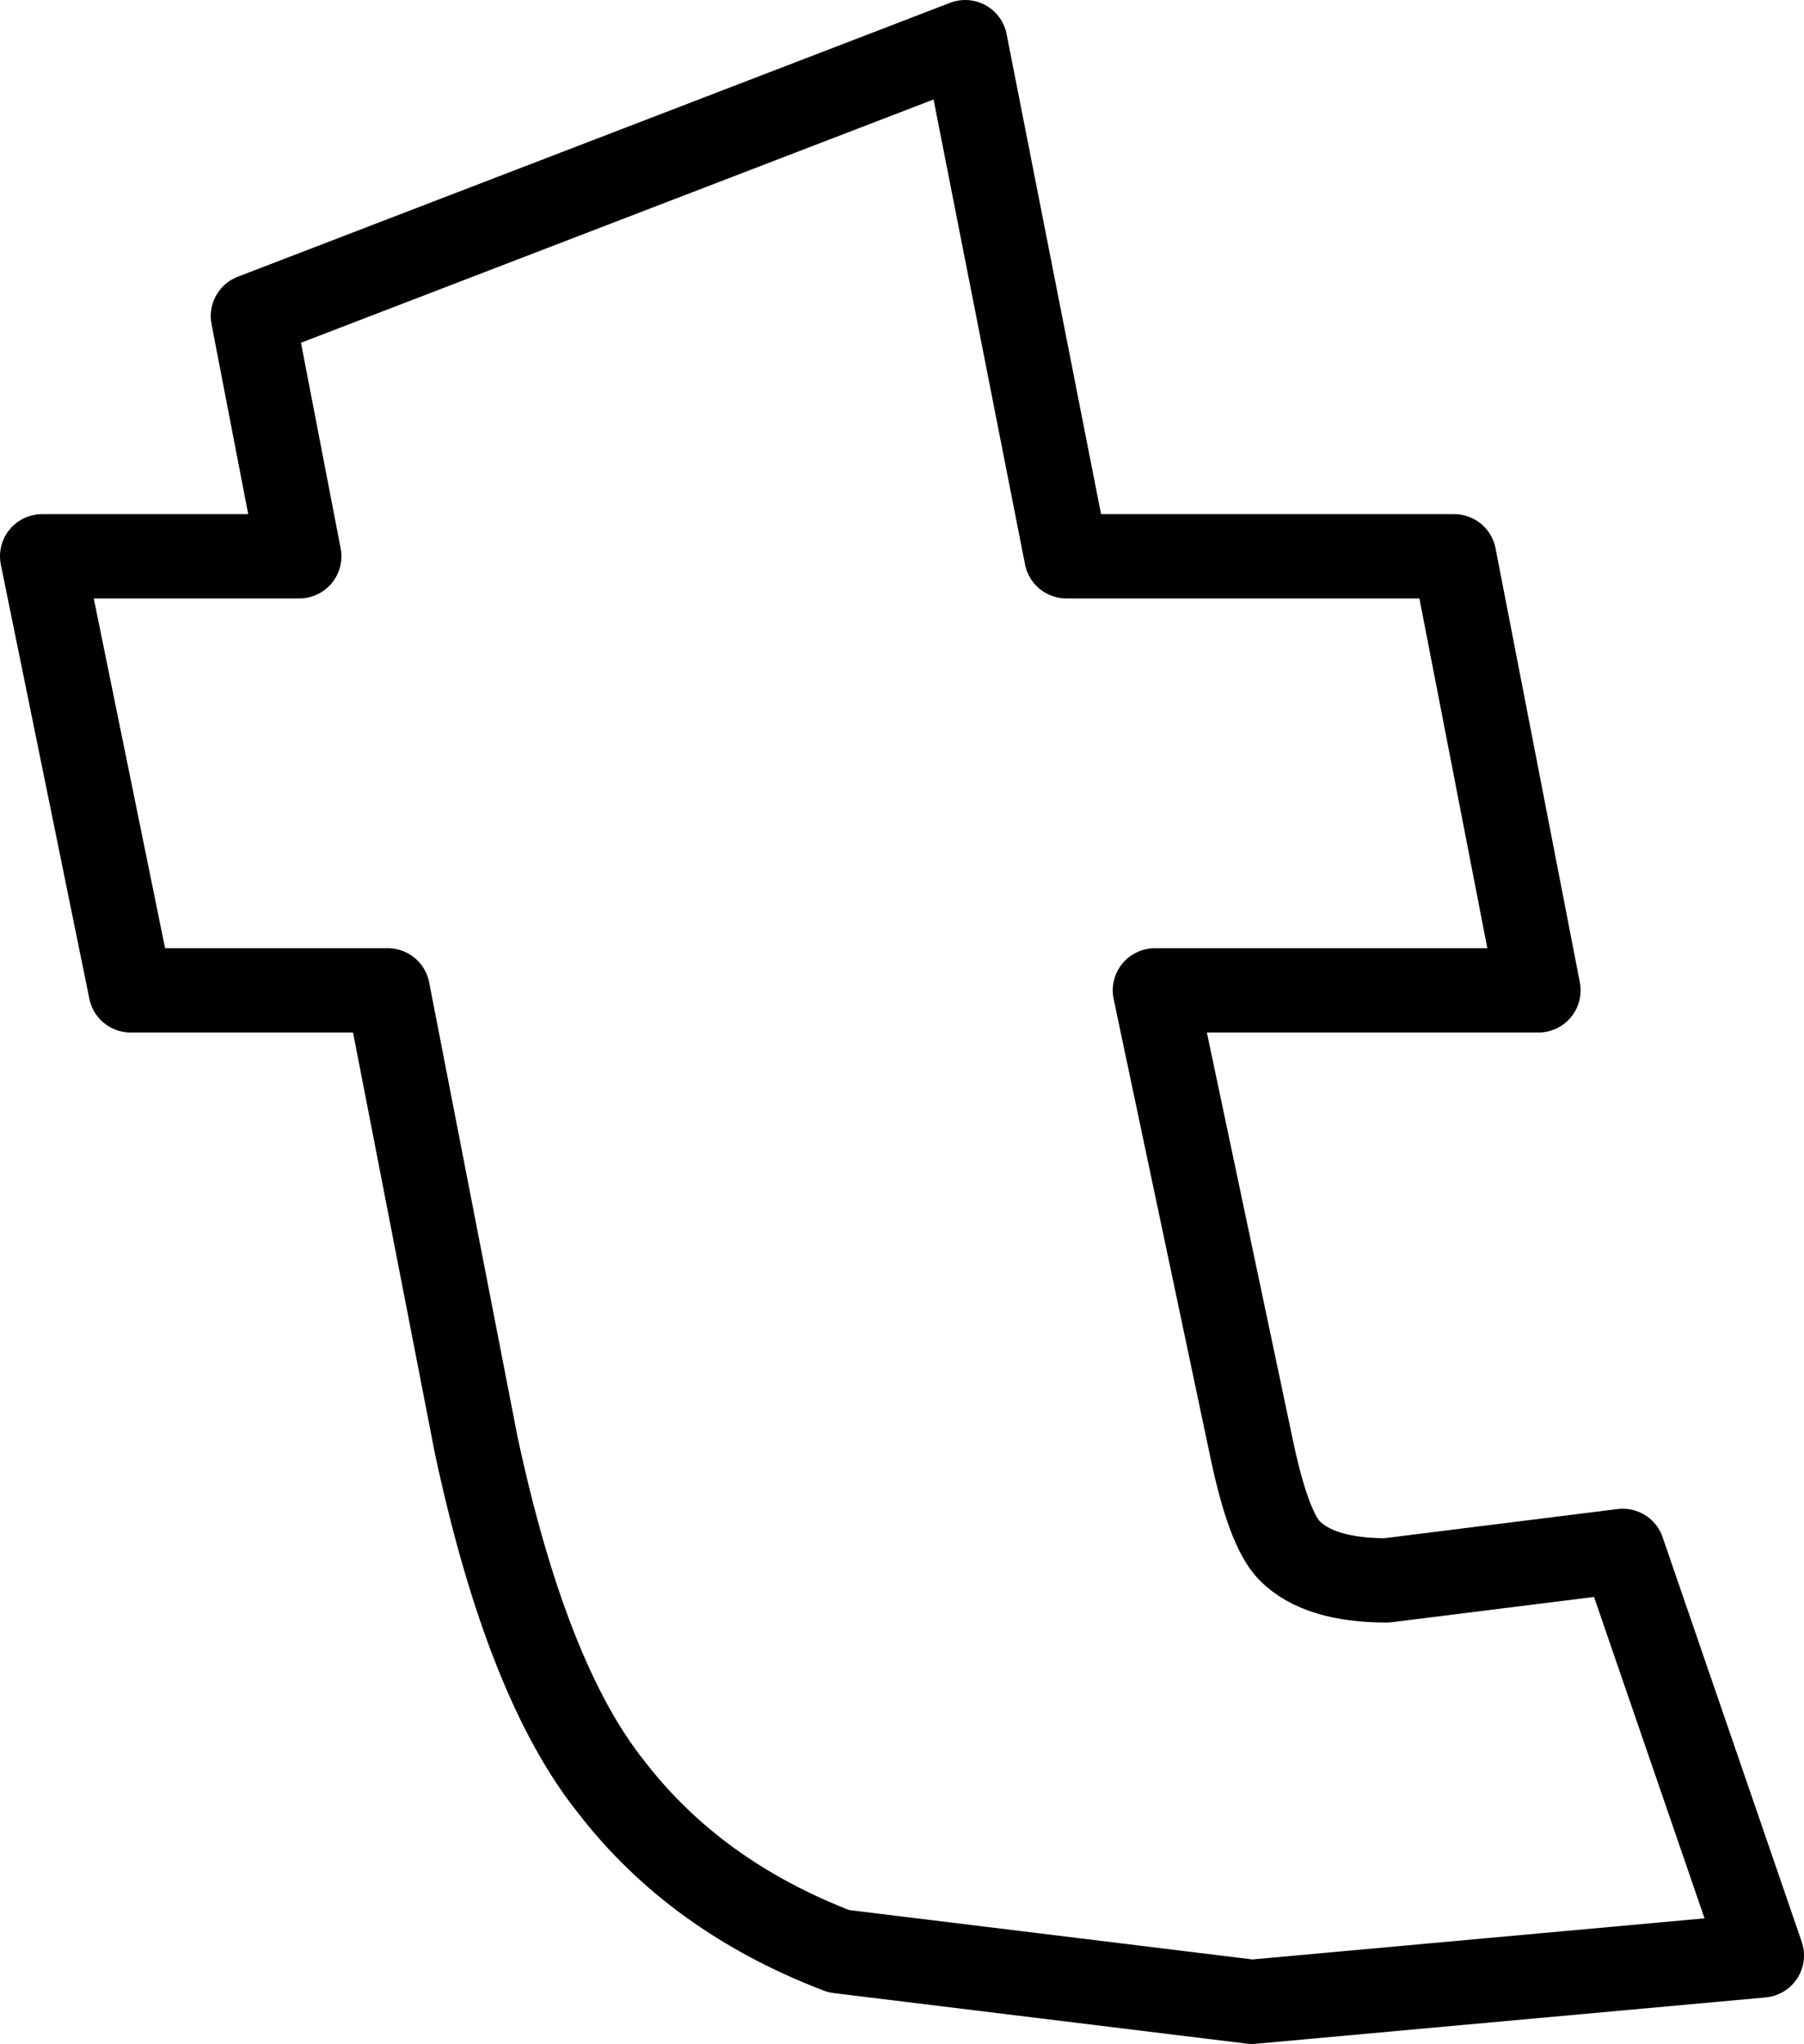<?xml version="1.0" encoding="UTF-8" standalone="no"?>
<svg xmlns:xlink="http://www.w3.org/1999/xlink" height="24.25px" width="21.4px" xmlns="http://www.w3.org/2000/svg">
  <g transform="matrix(1.0, 0.0, 0.0, 1.0, -215.45, -154.55)">
    <path d="M226.9 155.05 L228.1 161.15 232.7 161.15 233.7 166.3 229.15 166.3 230.3 171.75 Q230.5 172.7 230.75 172.95 231.1 173.3 231.9 173.3 L234.7 172.95 236.35 177.75 230.3 178.3 225.4 177.7 Q223.7 177.05 222.7 175.75 221.7 174.5 221.1 171.7 L220.05 166.3 217.0 166.3 215.95 161.15 219.0 161.15 218.45 158.3 226.9 155.05 Z" fill="none" stroke="#000000" stroke-linecap="round" stroke-linejoin="round" stroke-width="1.0"/>
  </g>
</svg>
